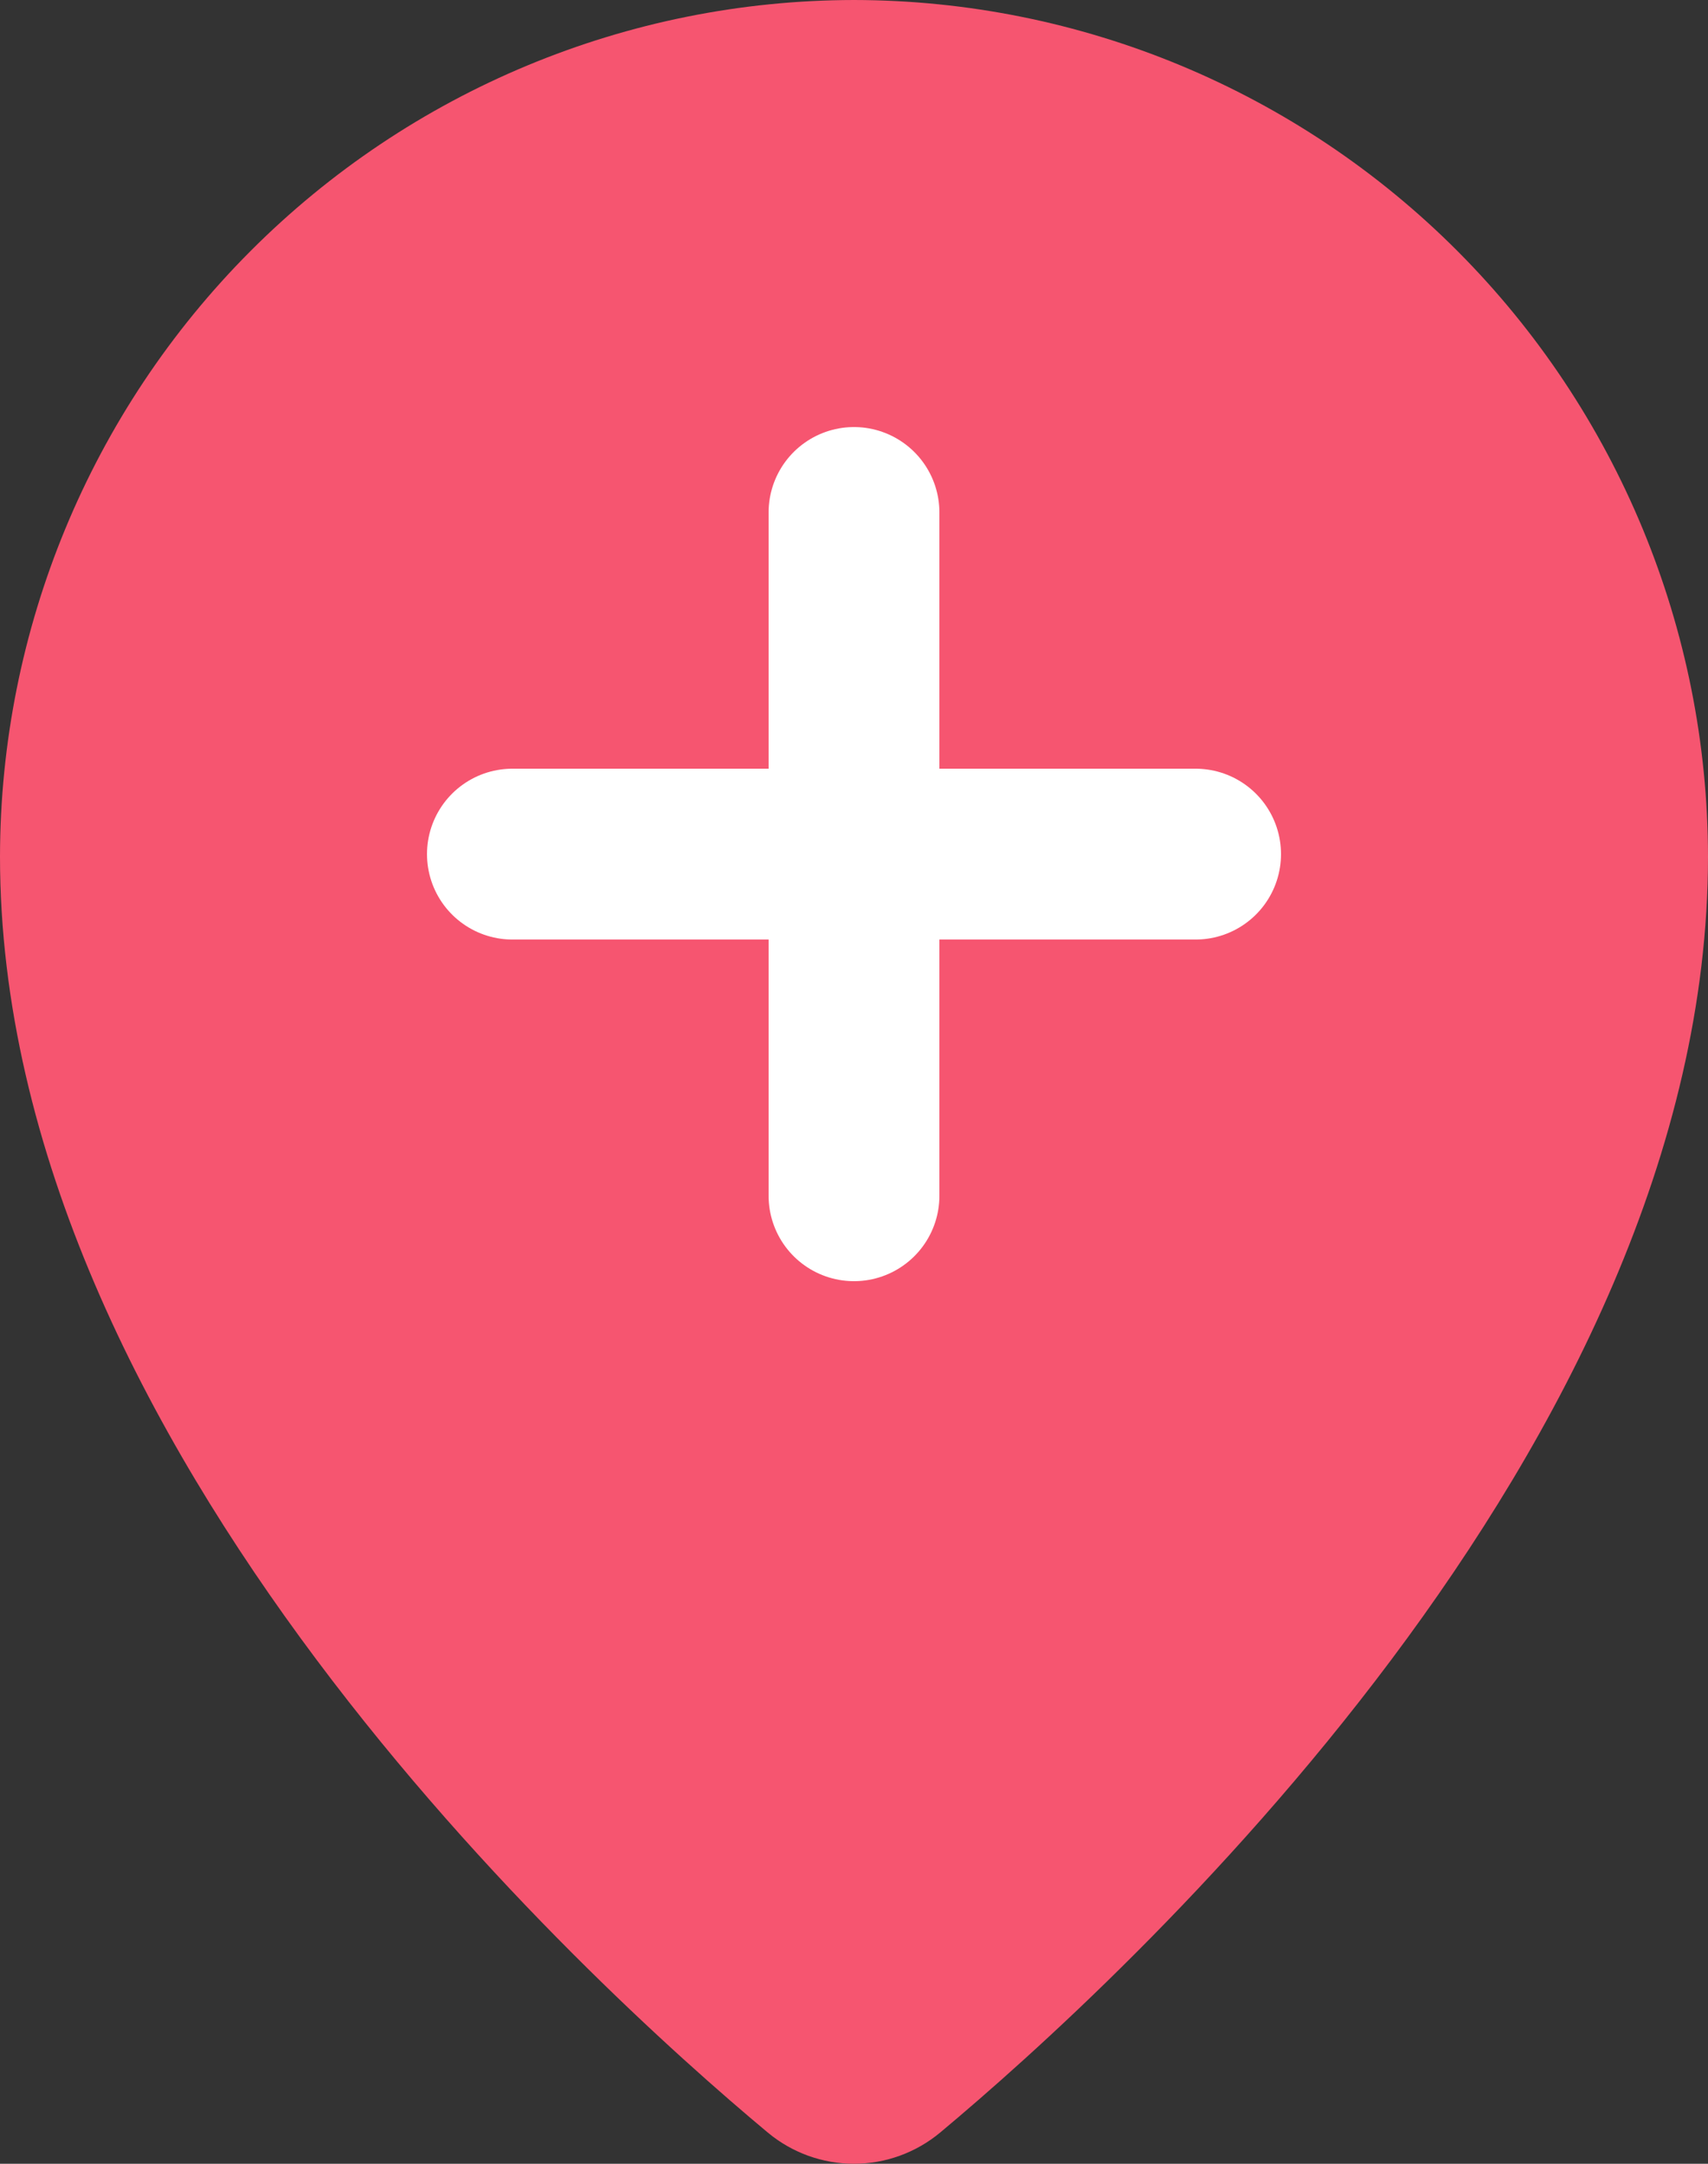 <svg width="30" height="38" viewBox="0 0 30 38" fill="none" xmlns="http://www.w3.org/2000/svg">
<rect x="0" y="0" width="30" height="38" fill="#333333" stroke="none"/>
<path d="M15 0C11.023 0.005 7.211 1.591 4.398 4.411C1.586 7.231 0.005 11.054 0 15.042C0 25.404 10.322 34.814 13.486 37.452C13.911 37.806 14.446 38 14.999 38C15.552 38 16.087 37.806 16.513 37.452C19.671 34.814 30 25.404 30 15.041C29.995 11.053 28.413 7.23 25.601 4.41C22.789 1.591 18.977 0.005 15 0Z" fill="#F65570"/>
<path d="M15 9V15M15 21V15M15 15H21M15 15H9" stroke="white" stroke-width="3" stroke-linecap="round" stroke-linejoin="round"/>
</svg>

